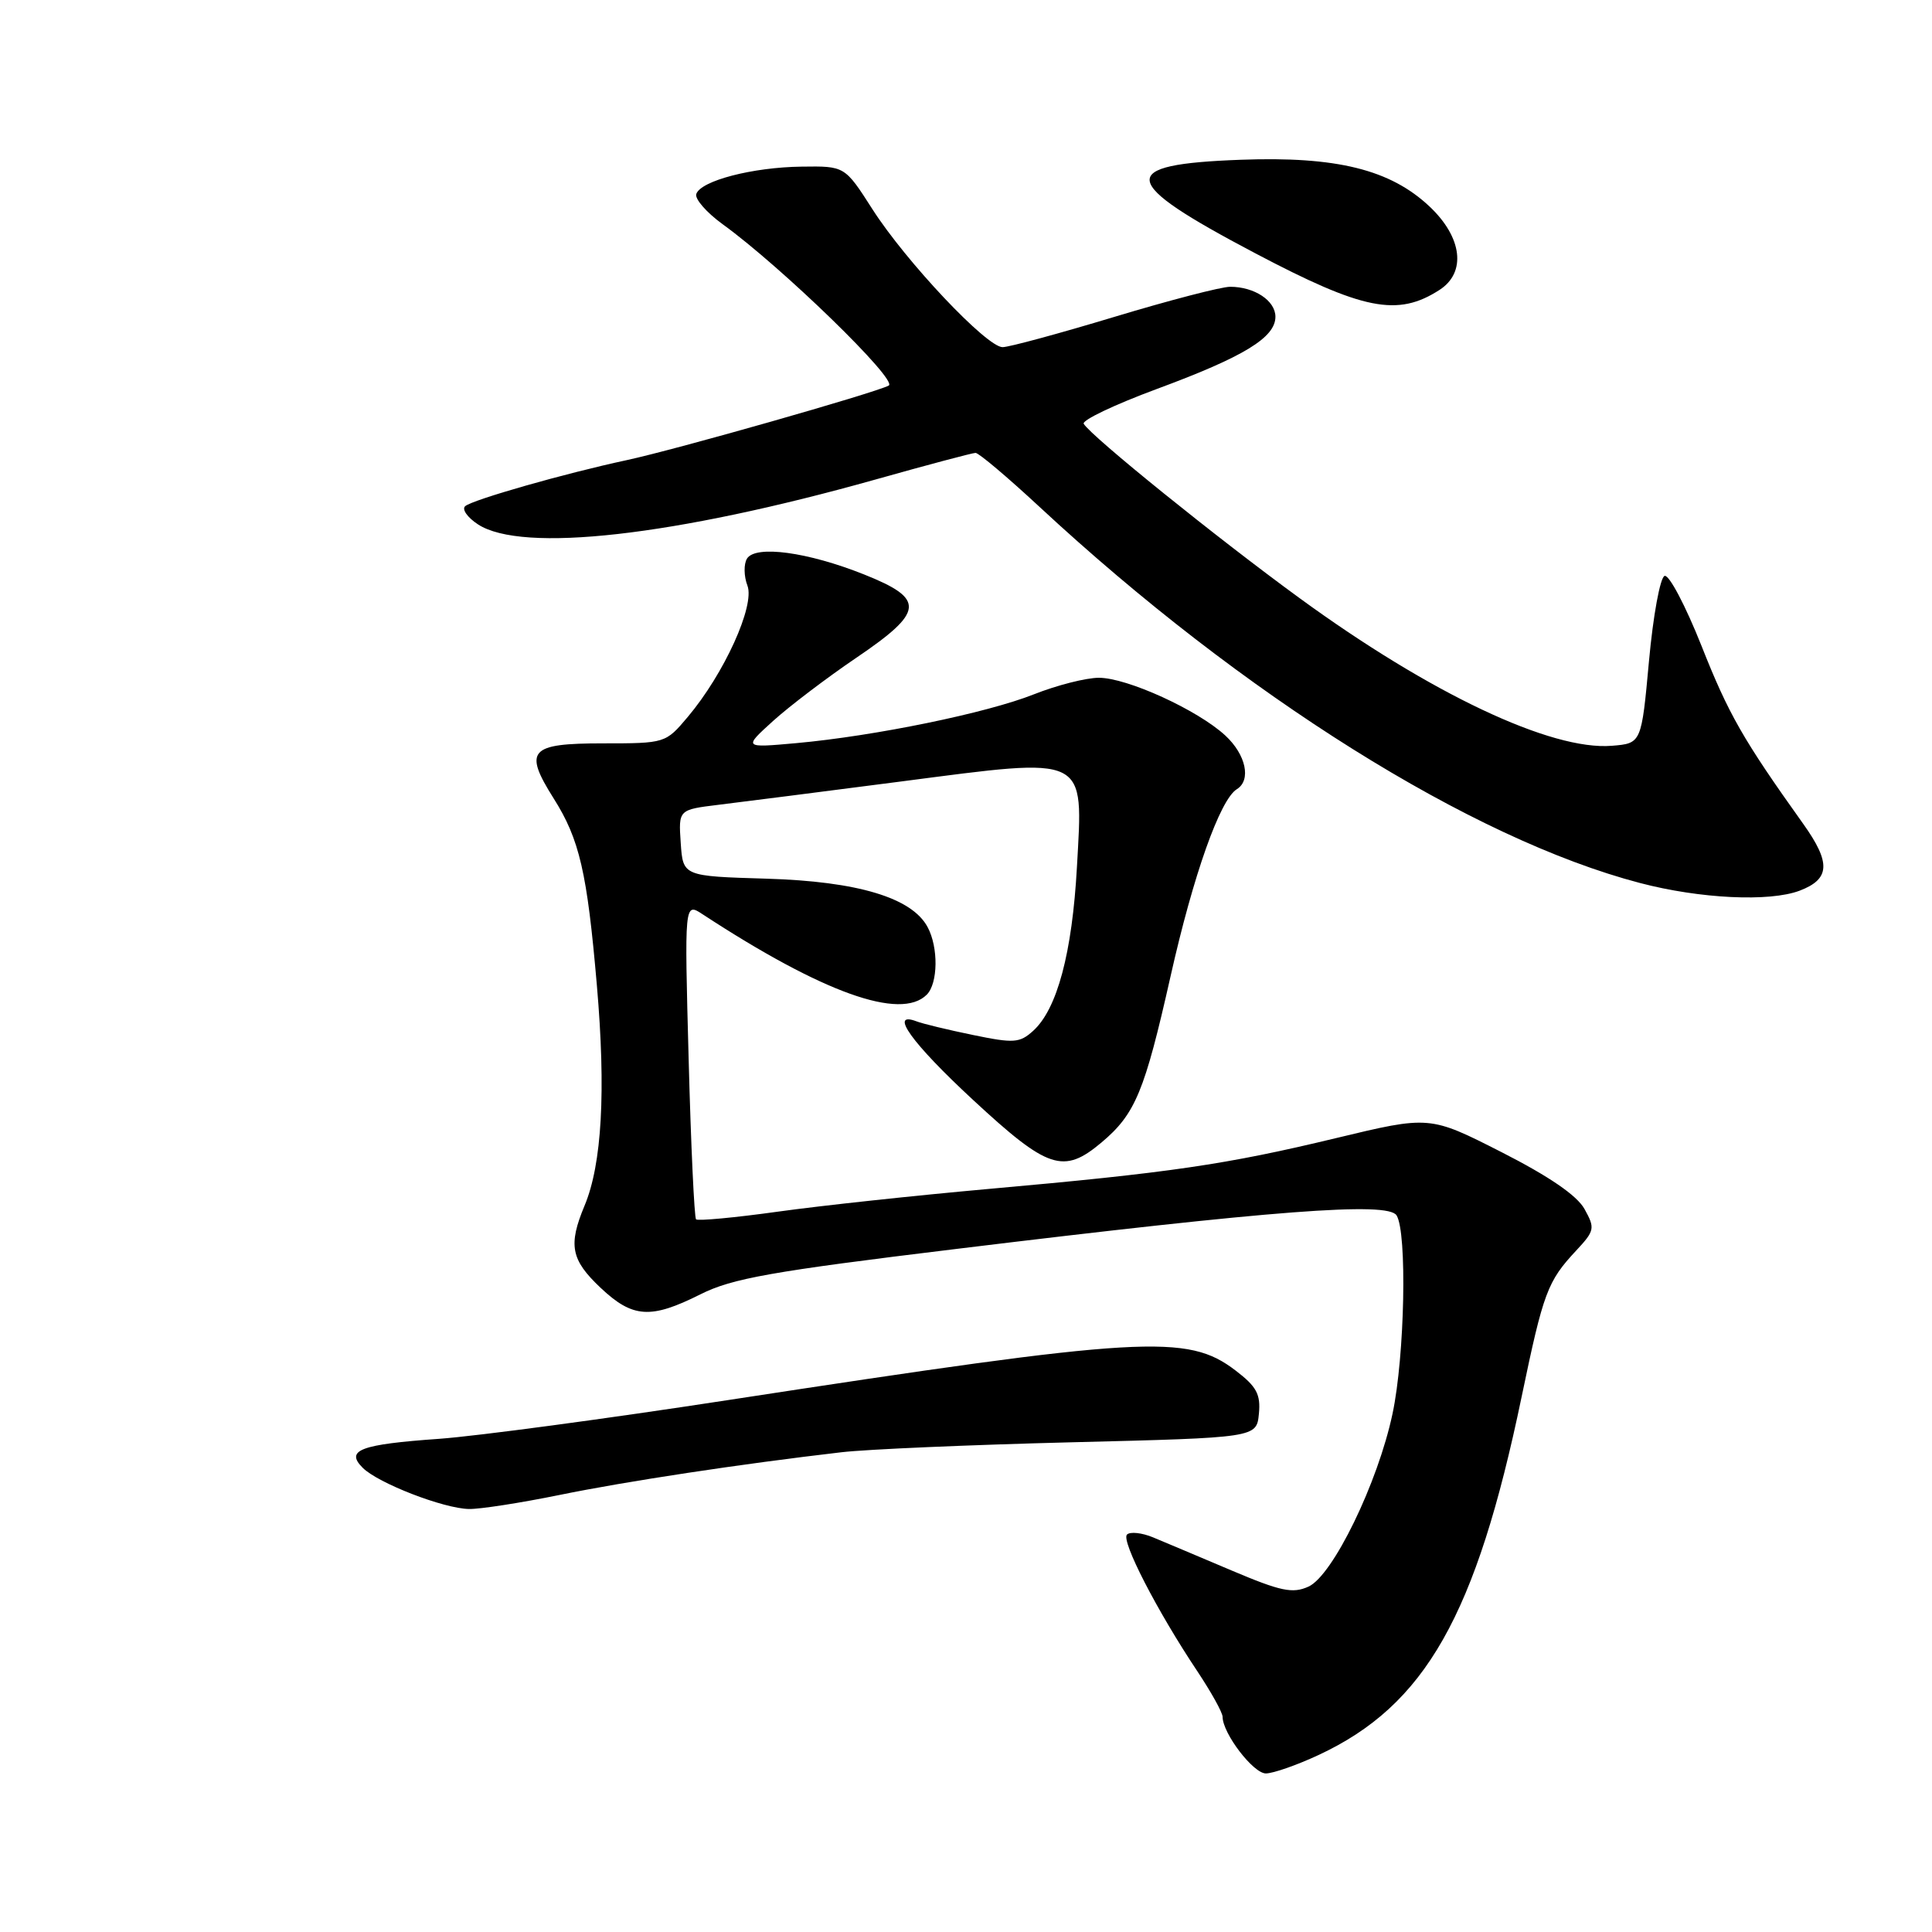 <?xml version="1.0" encoding="UTF-8" standalone="no"?>
<!DOCTYPE svg PUBLIC "-//W3C//DTD SVG 1.1//EN" "http://www.w3.org/Graphics/SVG/1.1/DTD/svg11.dtd" >
<svg xmlns="http://www.w3.org/2000/svg" xmlns:xlink="http://www.w3.org/1999/xlink" version="1.1" viewBox="0 0 256 256">
 <g >
 <path fill="currentColor"
d=" M 174.69 232.56 C 188.86 225.97 195.59 214.11 201.63 185.05 C 204.51 171.22 205.05 169.78 208.85 165.71 C 211.31 163.07 211.37 162.75 209.96 160.21 C 208.97 158.41 205.26 155.87 198.95 152.66 C 189.43 147.82 189.43 147.82 176.97 150.82 C 162.48 154.31 154.95 155.41 131.00 157.54 C 121.38 158.40 108.81 159.75 103.08 160.55 C 97.35 161.35 92.47 161.80 92.23 161.57 C 92.00 161.33 91.55 151.78 91.25 140.35 C 90.69 119.57 90.69 119.57 93.09 121.14 C 109.00 131.55 119.34 135.26 122.80 131.80 C 124.30 130.30 124.36 125.53 122.91 122.84 C 120.83 118.95 113.64 116.79 101.59 116.43 C 90.50 116.10 90.50 116.10 90.20 111.70 C 89.90 107.29 89.90 107.29 95.20 106.64 C 98.12 106.29 109.04 104.89 119.48 103.54 C 144.33 100.31 143.53 99.92 142.70 114.87 C 142.07 126.27 140.08 133.71 136.90 136.59 C 135.11 138.21 134.34 138.26 128.92 137.14 C 125.61 136.46 122.26 135.65 121.46 135.34 C 117.71 133.91 120.81 138.22 128.94 145.75 C 138.86 154.94 140.92 155.62 145.96 151.38 C 150.44 147.61 151.66 144.67 155.11 129.34 C 158.12 115.94 161.66 105.94 163.89 104.57 C 165.82 103.37 165.10 99.99 162.36 97.46 C 158.71 94.08 149.34 89.80 145.60 89.81 C 143.90 89.81 140.03 90.80 137.00 92.00 C 130.76 94.48 115.90 97.53 105.50 98.47 C 98.50 99.10 98.50 99.10 102.45 95.52 C 104.62 93.56 109.57 89.80 113.45 87.17 C 122.49 81.04 122.65 79.37 114.50 76.12 C 107.03 73.14 100.11 72.20 98.98 74.02 C 98.54 74.74 98.56 76.35 99.04 77.60 C 100.05 80.26 95.96 89.27 91.13 95.00 C 88.20 98.48 88.15 98.50 79.87 98.50 C 70.16 98.50 69.34 99.41 73.36 105.79 C 76.79 111.21 77.80 115.59 79.09 130.57 C 80.30 144.57 79.76 154.25 77.46 159.75 C 75.27 164.99 75.65 166.93 79.57 170.63 C 83.84 174.66 86.22 174.81 92.80 171.51 C 97.01 169.39 102.20 168.47 126.64 165.50 C 168.88 160.35 183.89 159.21 185.05 161.04 C 186.47 163.28 186.14 179.69 184.52 187.31 C 182.58 196.48 176.61 208.76 173.39 210.23 C 171.28 211.19 169.72 210.86 163.20 208.10 C 158.96 206.30 154.28 204.33 152.79 203.71 C 151.30 203.09 149.74 202.93 149.33 203.34 C 148.52 204.14 153.31 213.45 158.68 221.49 C 160.50 224.23 162.00 226.93 162.00 227.49 C 162.01 229.69 166.07 235.00 167.74 234.99 C 168.71 234.98 171.84 233.89 174.69 232.56 Z  M 74.14 198.09 C 82.98 196.28 98.09 193.99 111.50 192.43 C 114.80 192.04 128.53 191.45 142.00 191.11 C 166.50 190.50 166.50 190.50 166.81 187.34 C 167.06 184.75 166.51 183.73 163.72 181.60 C 157.32 176.72 151.68 177.05 96.39 185.53 C 80.37 187.99 63.19 190.29 58.21 190.65 C 47.72 191.39 45.72 192.15 48.06 194.49 C 50.10 196.53 58.77 199.89 62.14 199.95 C 63.59 199.98 68.99 199.14 74.14 198.09 Z  M 238.46 118.02 C 242.51 116.48 242.62 114.33 238.94 109.17 C 230.93 97.95 229.04 94.63 225.45 85.56 C 223.35 80.28 221.16 76.11 220.57 76.31 C 219.98 76.50 219.05 81.57 218.50 87.58 C 217.50 98.50 217.50 98.50 213.58 98.82 C 205.55 99.48 189.53 91.90 172.18 79.24 C 161.21 71.24 144.65 57.87 143.60 56.16 C 143.31 55.70 147.67 53.62 153.29 51.54 C 164.81 47.28 169.00 44.73 169.00 41.97 C 169.00 39.84 166.22 38.00 163.00 38.00 C 161.82 38.00 154.90 39.80 147.62 42.00 C 140.33 44.20 133.69 46.00 132.85 46.00 C 130.74 46.00 120.04 34.66 115.60 27.72 C 111.94 22.00 111.94 22.00 106.22 22.08 C 99.71 22.16 92.85 23.95 92.26 25.71 C 92.05 26.36 93.61 28.15 95.74 29.70 C 103.58 35.37 119.04 50.40 117.76 51.09 C 115.94 52.06 89.49 59.59 83.00 60.98 C 74.88 62.72 62.63 66.21 61.64 67.07 C 61.17 67.48 61.93 68.56 63.33 69.48 C 69.18 73.31 89.30 71.04 116.00 63.54 C 122.88 61.60 128.84 60.02 129.26 60.01 C 129.68 60.00 133.50 63.23 137.76 67.18 C 164.65 92.14 195.01 111.16 217.30 117.00 C 225.26 119.09 234.47 119.53 238.46 118.02 Z  M 190.75 38.41 C 194.32 36.10 193.76 31.46 189.44 27.38 C 184.23 22.46 177.10 20.70 164.40 21.17 C 147.84 21.78 148.18 24.00 166.29 33.54 C 180.63 41.10 185.18 42.01 190.75 38.41 Z "/>
</g>
</svg>